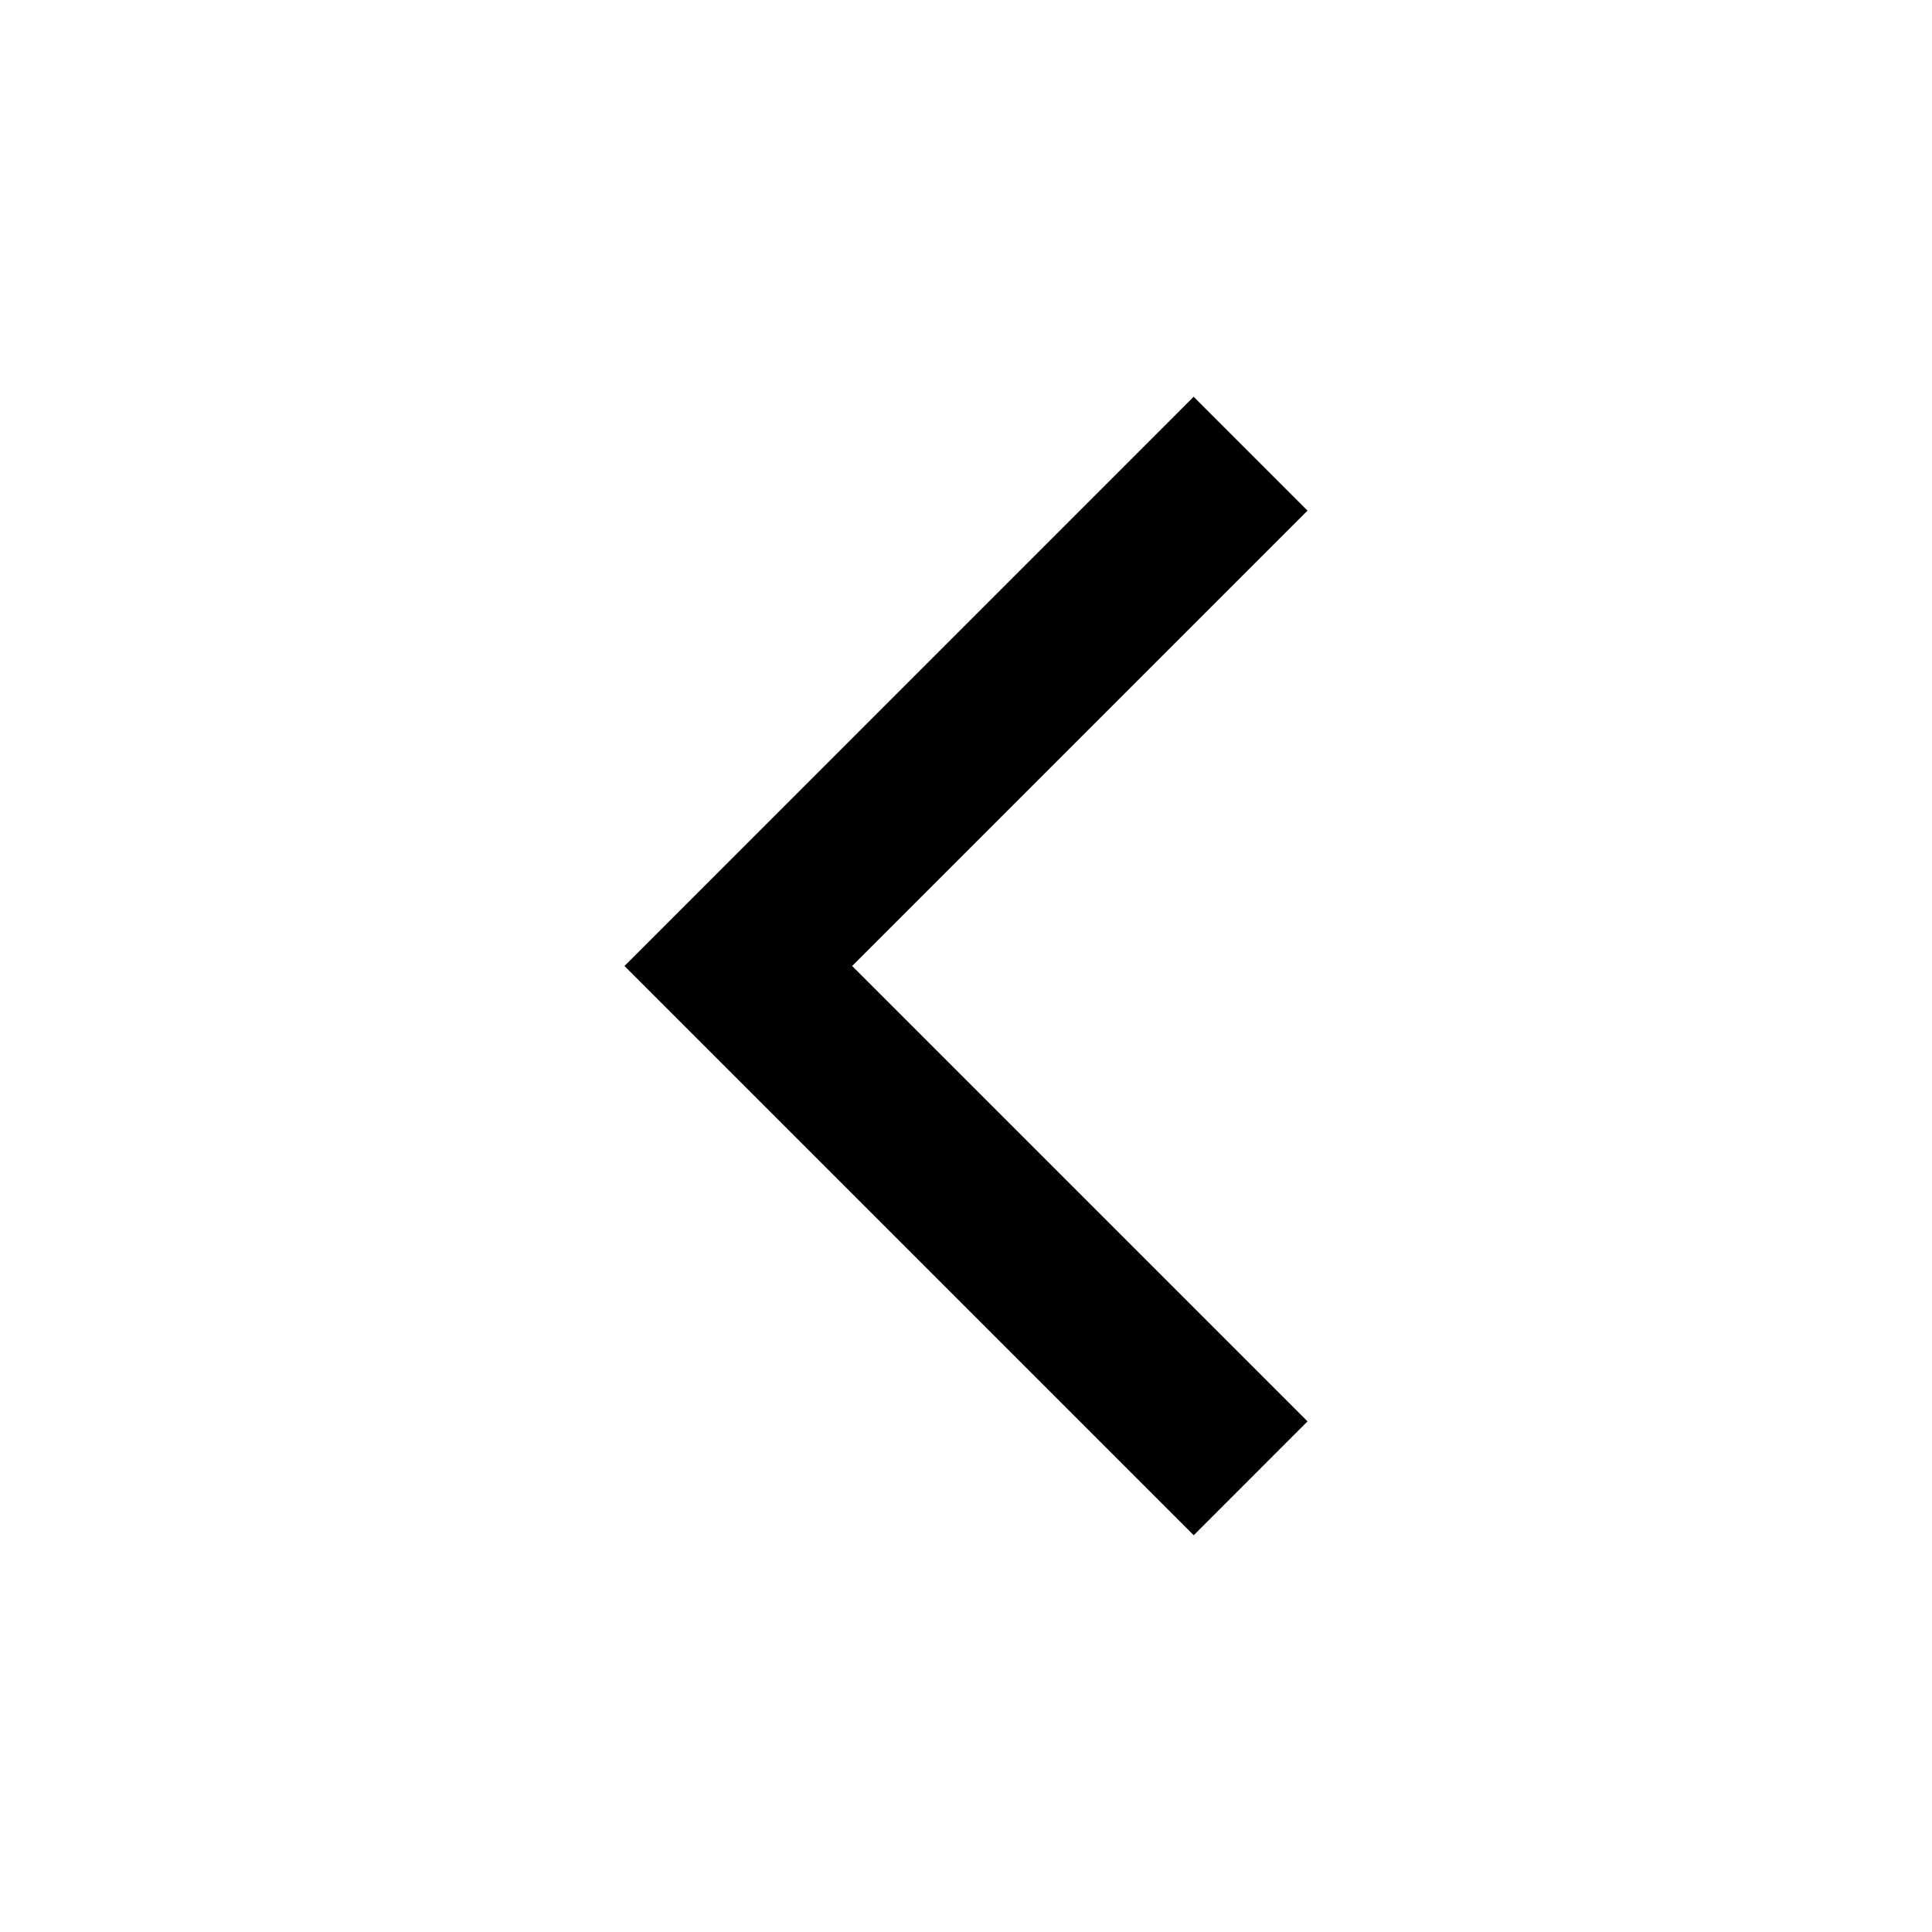 <svg width="30" height="30" viewBox="0 0 30 30" fill="none" xmlns="http://www.w3.org/2000/svg">
  <path d="M20.303 7.929L18.535 6.161L9.697 15L18.536 23.839L20.303 22.071L13.232 15L20.303 7.929Z" fill="black"/>
  </svg>
  